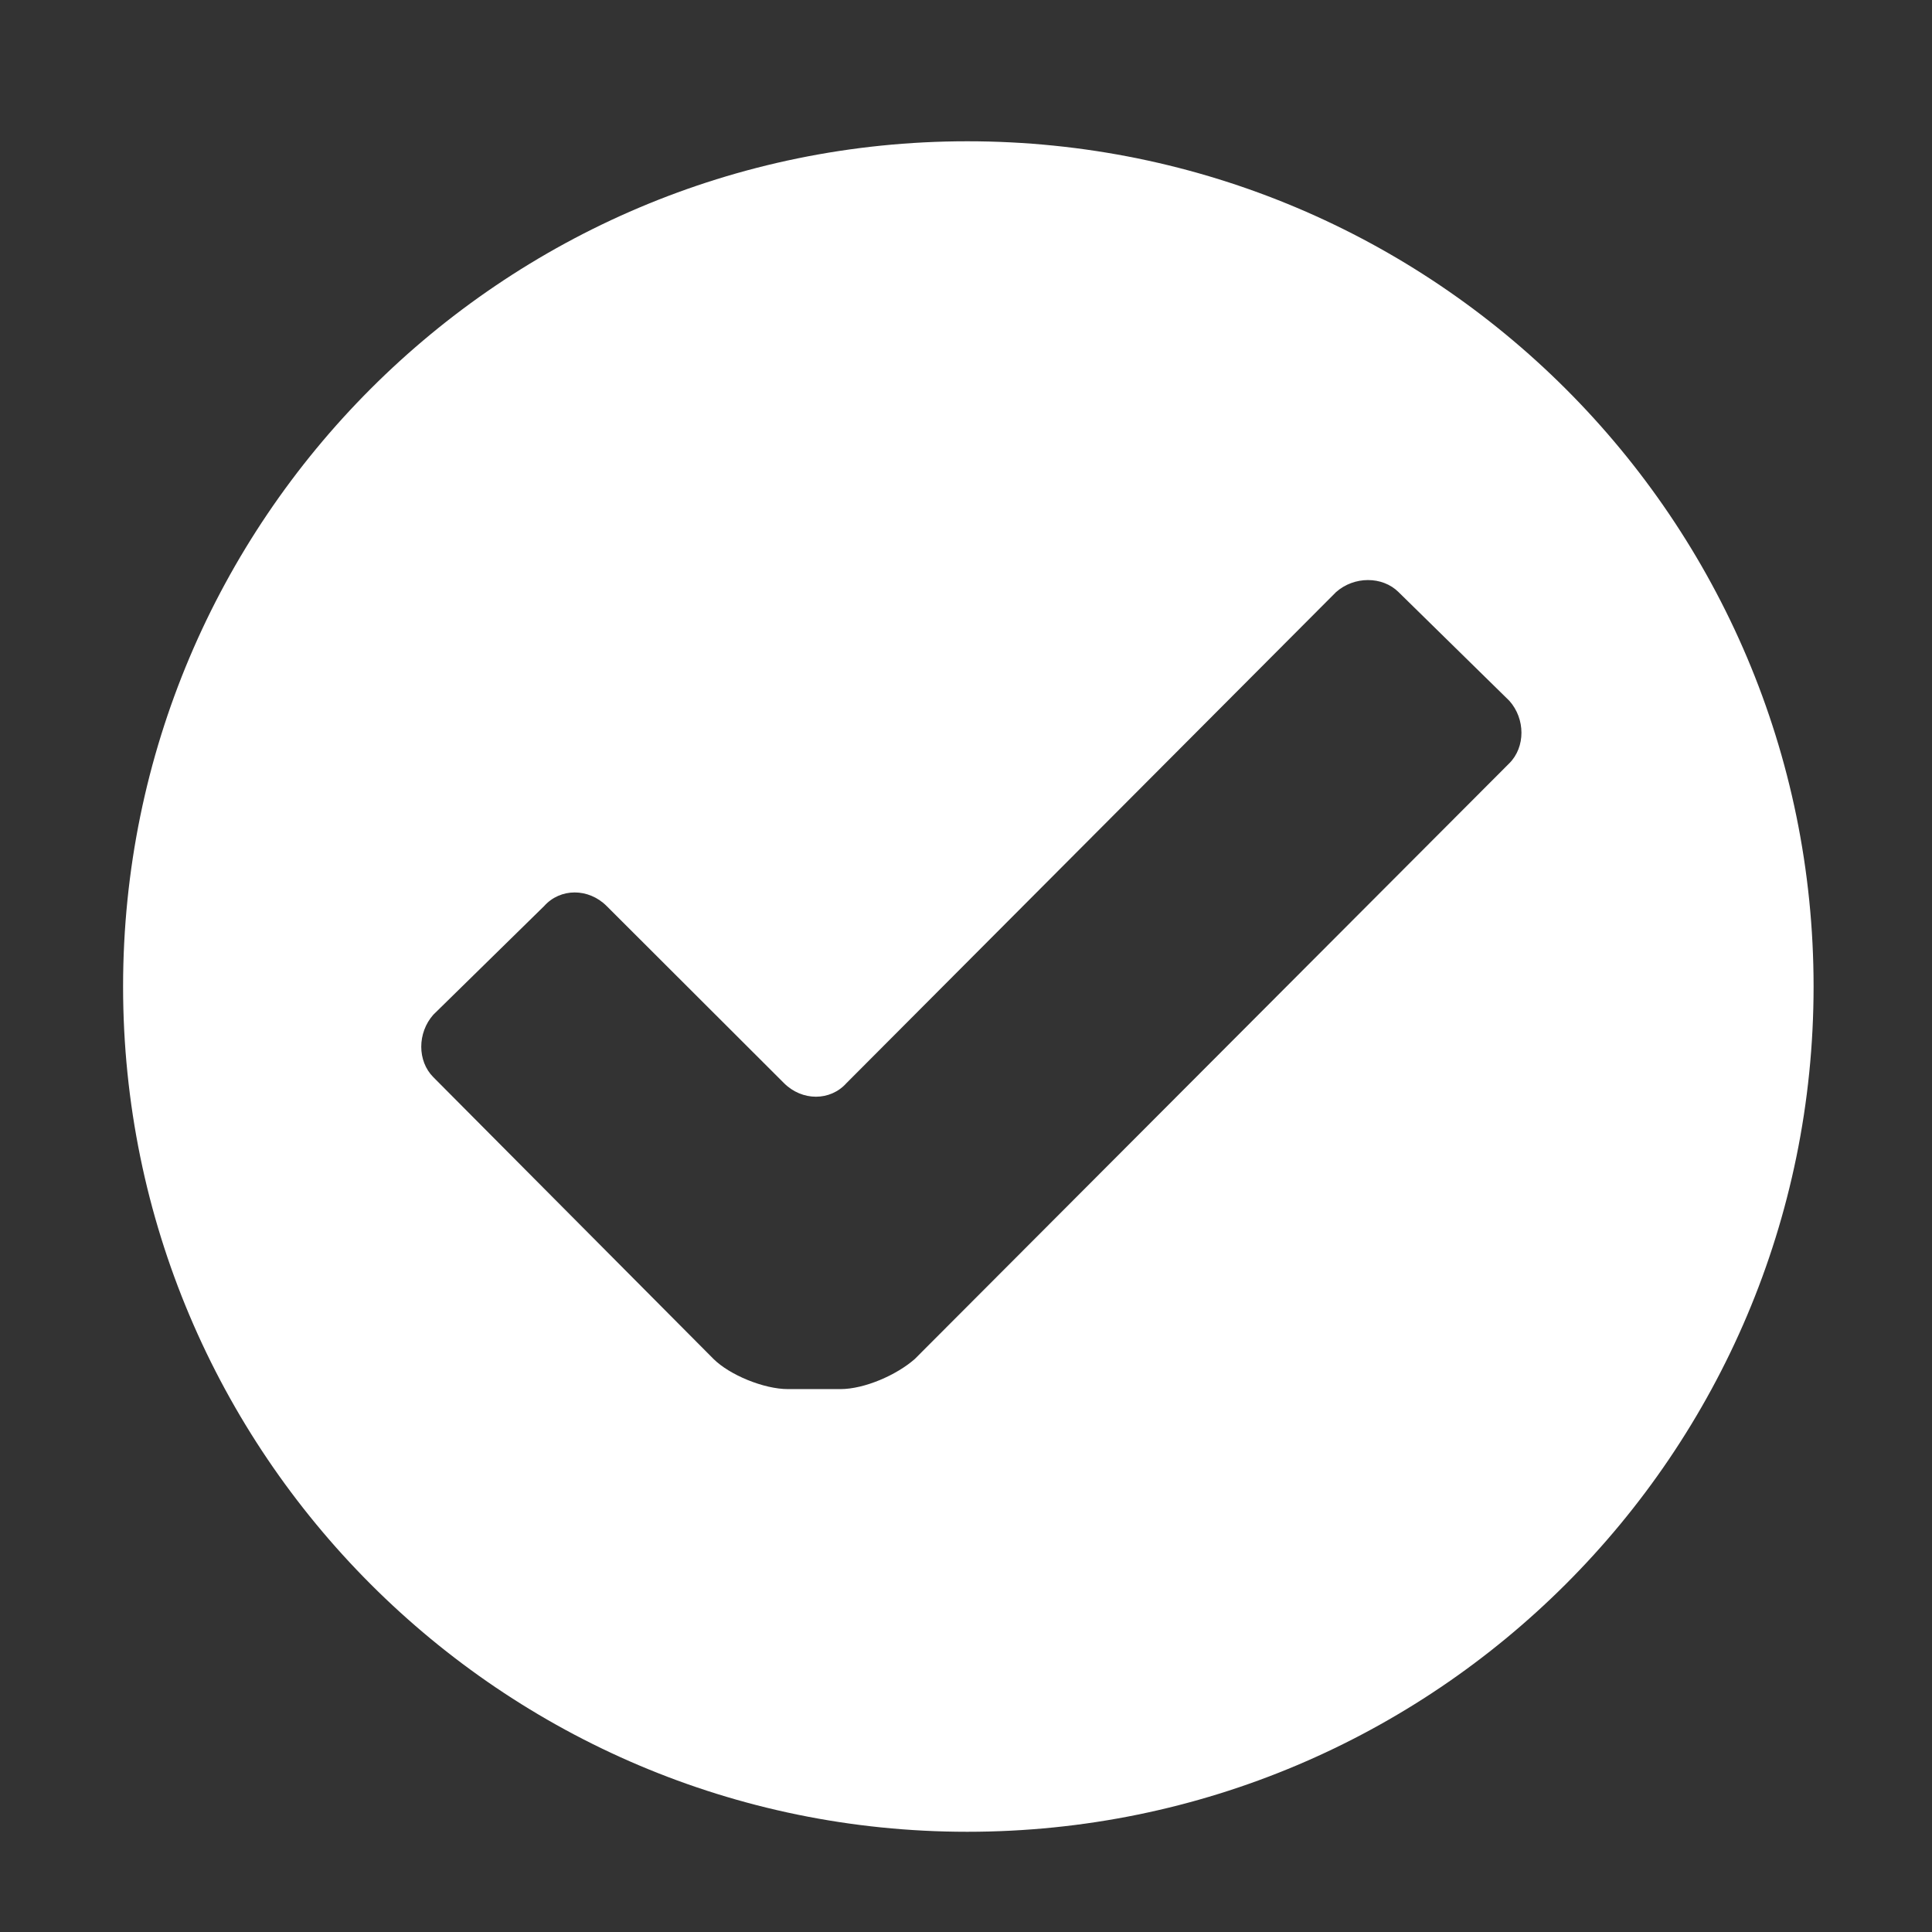 <?xml version="1.0" encoding="utf-8"?>
<!-- Generator: Adobe Illustrator 16.0.0, SVG Export Plug-In . SVG Version: 6.00 Build 0)  -->
<!DOCTYPE svg PUBLIC "-//W3C//DTD SVG 1.1//EN" "http://www.w3.org/Graphics/SVG/1.1/DTD/svg11.dtd">
<svg version="1.1" id="Layer_1" xmlns="http://www.w3.org/2000/svg" xmlns:xlink="http://www.w3.org/1999/xlink" x="0px" y="0px" width="24px" height="24px" viewBox="0 0 24 24" enable-background="new 0 0 24 24" xml:space="preserve">
<rect x="0" y="0" width="24" height="24" fill="#333333" stroke="none"/>
<g><path fill="#ffffff" d="M22.529,12.255c0,5.799-4.707,10.5-10.513,10.5c-5.781,0-10.487-4.701-10.487-10.5c0-5.8,4.706-10.5,10.487-10.5
		C17.822,1.755,22.529,6.456,22.529,12.255z M18.75,8.706l-1.377-1.351c-0.201-0.199-0.551-0.199-0.776,0l-6.082,6.1
		c-0.201,0.225-0.551,0.225-0.776,0l-2.203-2.2c-0.225-0.225-0.575-0.225-0.776,0l-1.377,1.35c-0.2,0.226-0.2,0.576,0,0.776
		l3.48,3.5c0.2,0.199,0.625,0.375,0.926,0.375h0.65c0.301,0,0.701-0.176,0.926-0.375l7.385-7.4C18.95,9.281,18.95,8.93,18.75,8.706
		z"/>
</g></svg>
